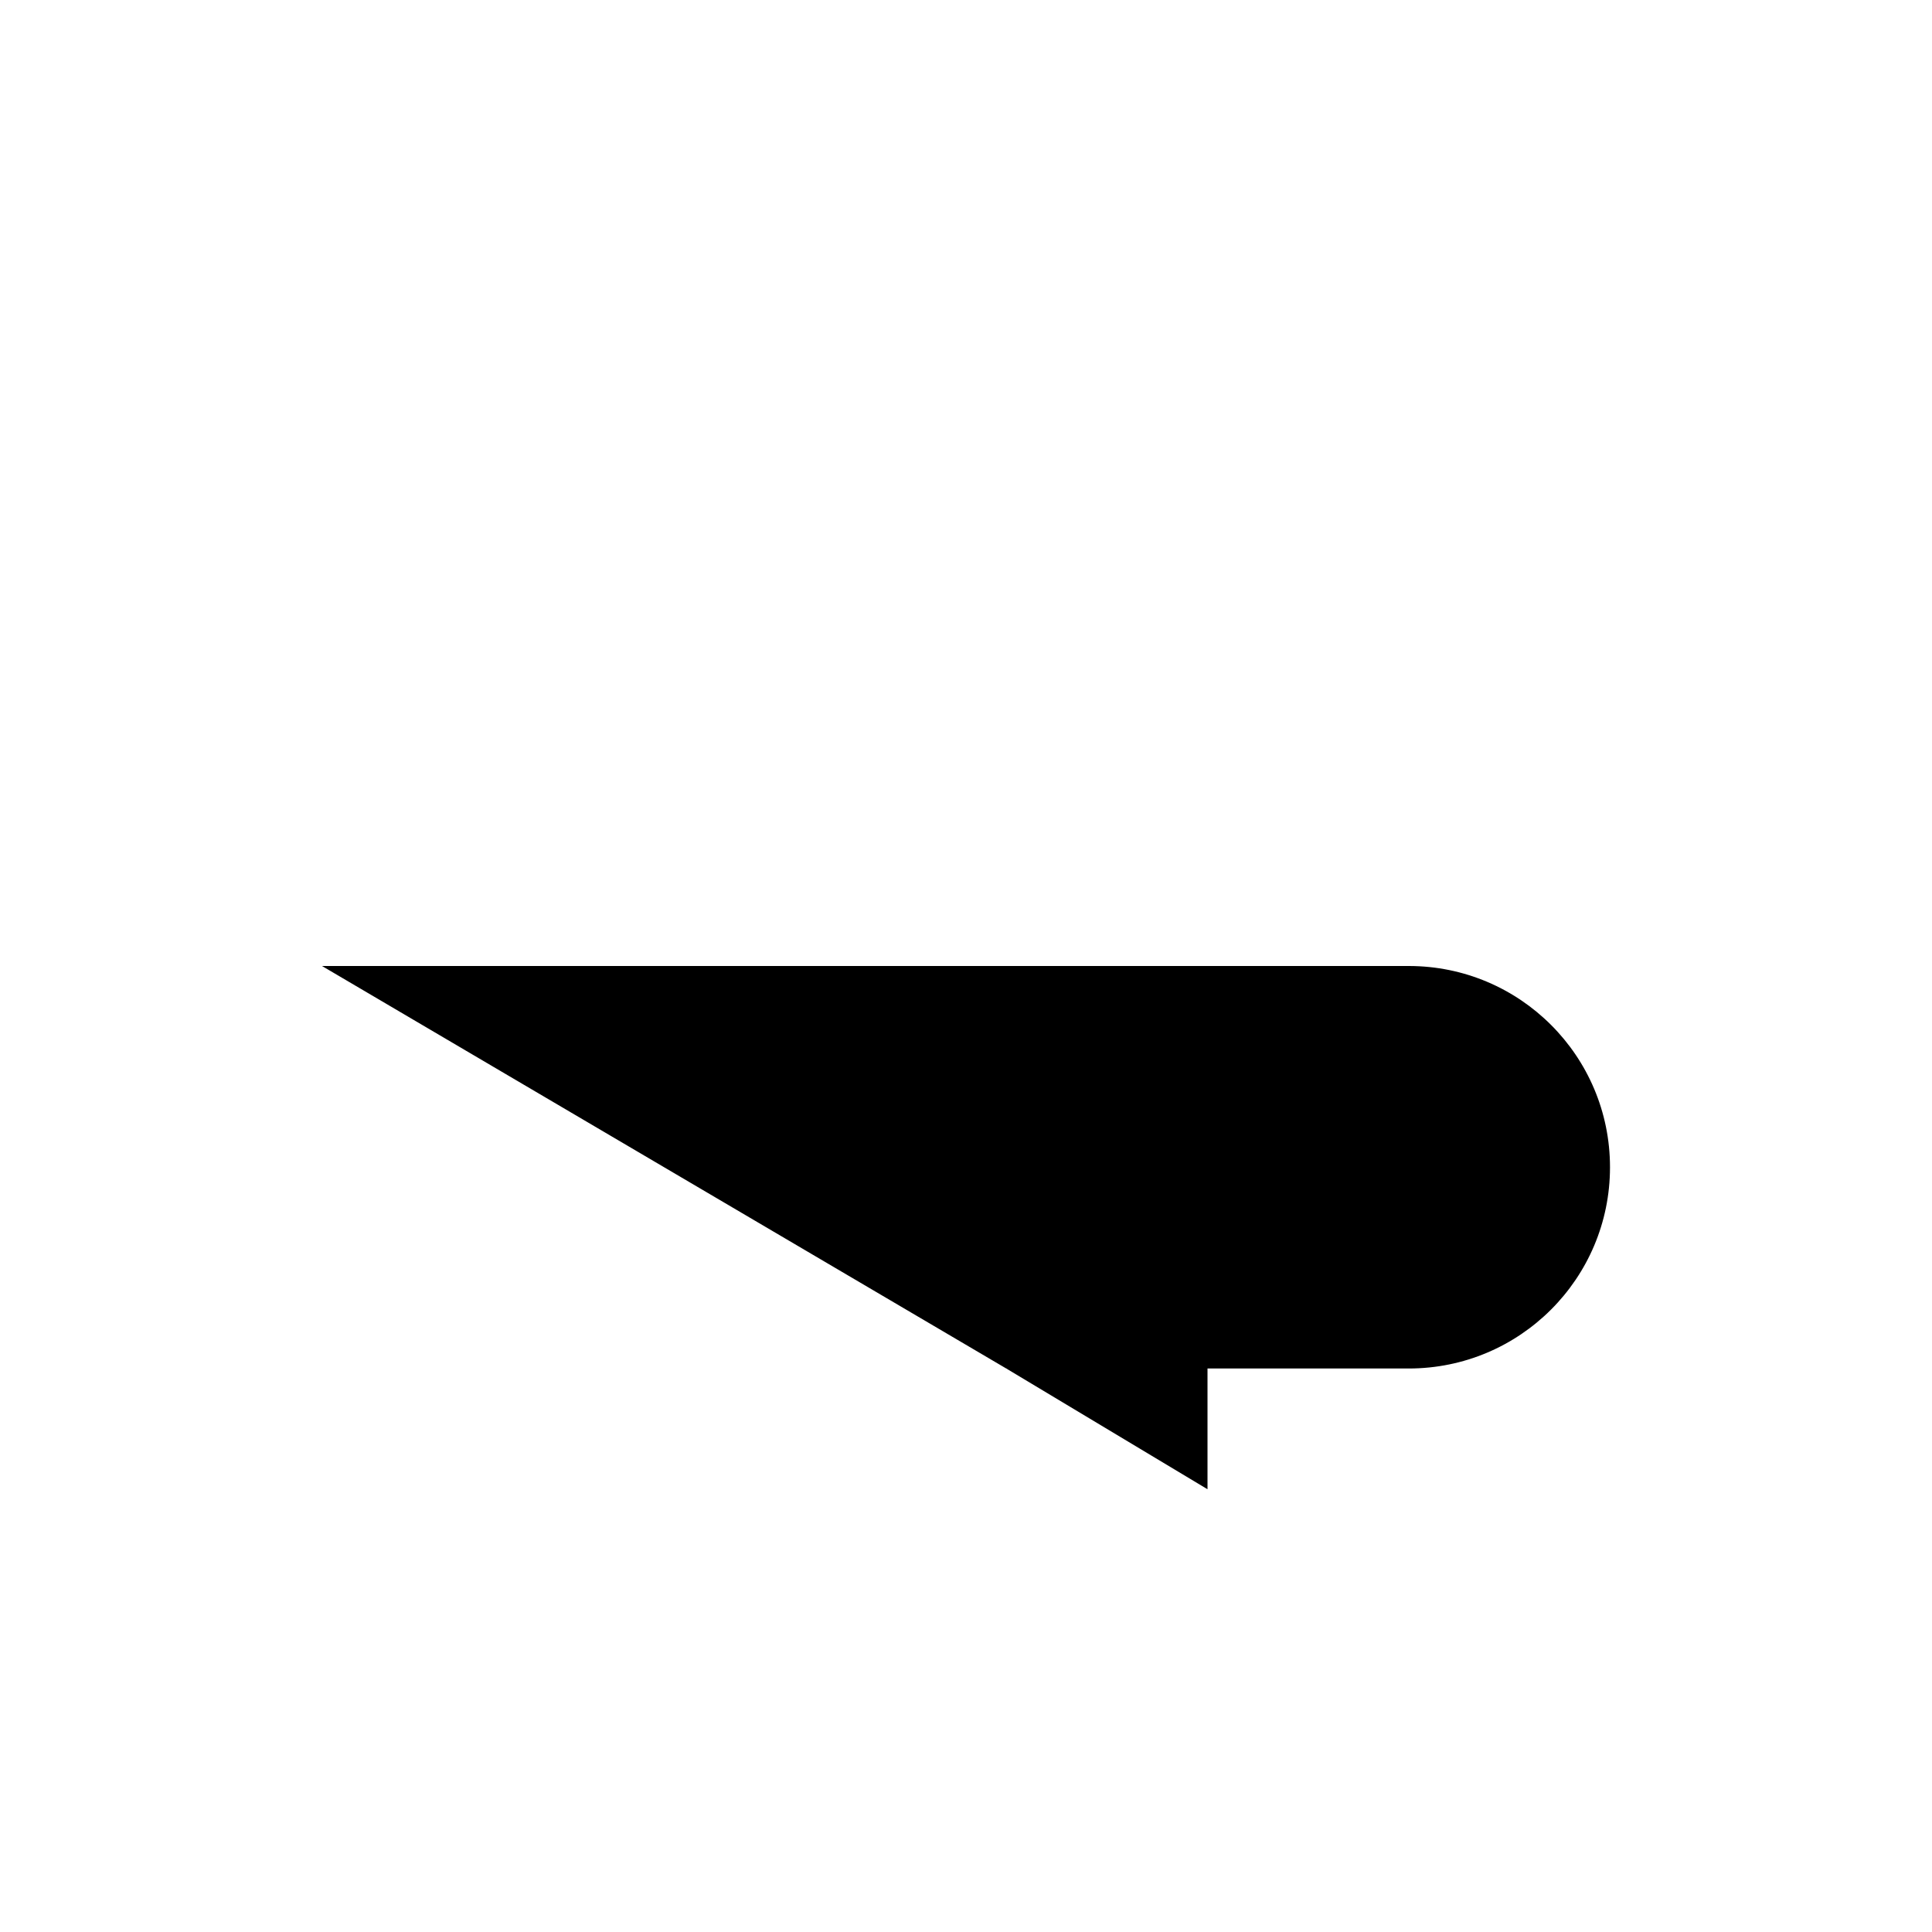 <svg class="pr-icon-iconoir" xmlns="http://www.w3.org/2000/svg" width="24" height="24" viewBox="0 0 24 24">
    <path d="M4 7H20"/>
    <path d="M4 17H9"/>
    <path d="M4 12H17.5C18.881 12 20 13.119 20 14.5V14.5C20 15.881 18.881 17 17.5 17H12.5"/>
    <path d="M15 15.5L12.5 17L15 18.5V15.5Z"/>
</svg>
